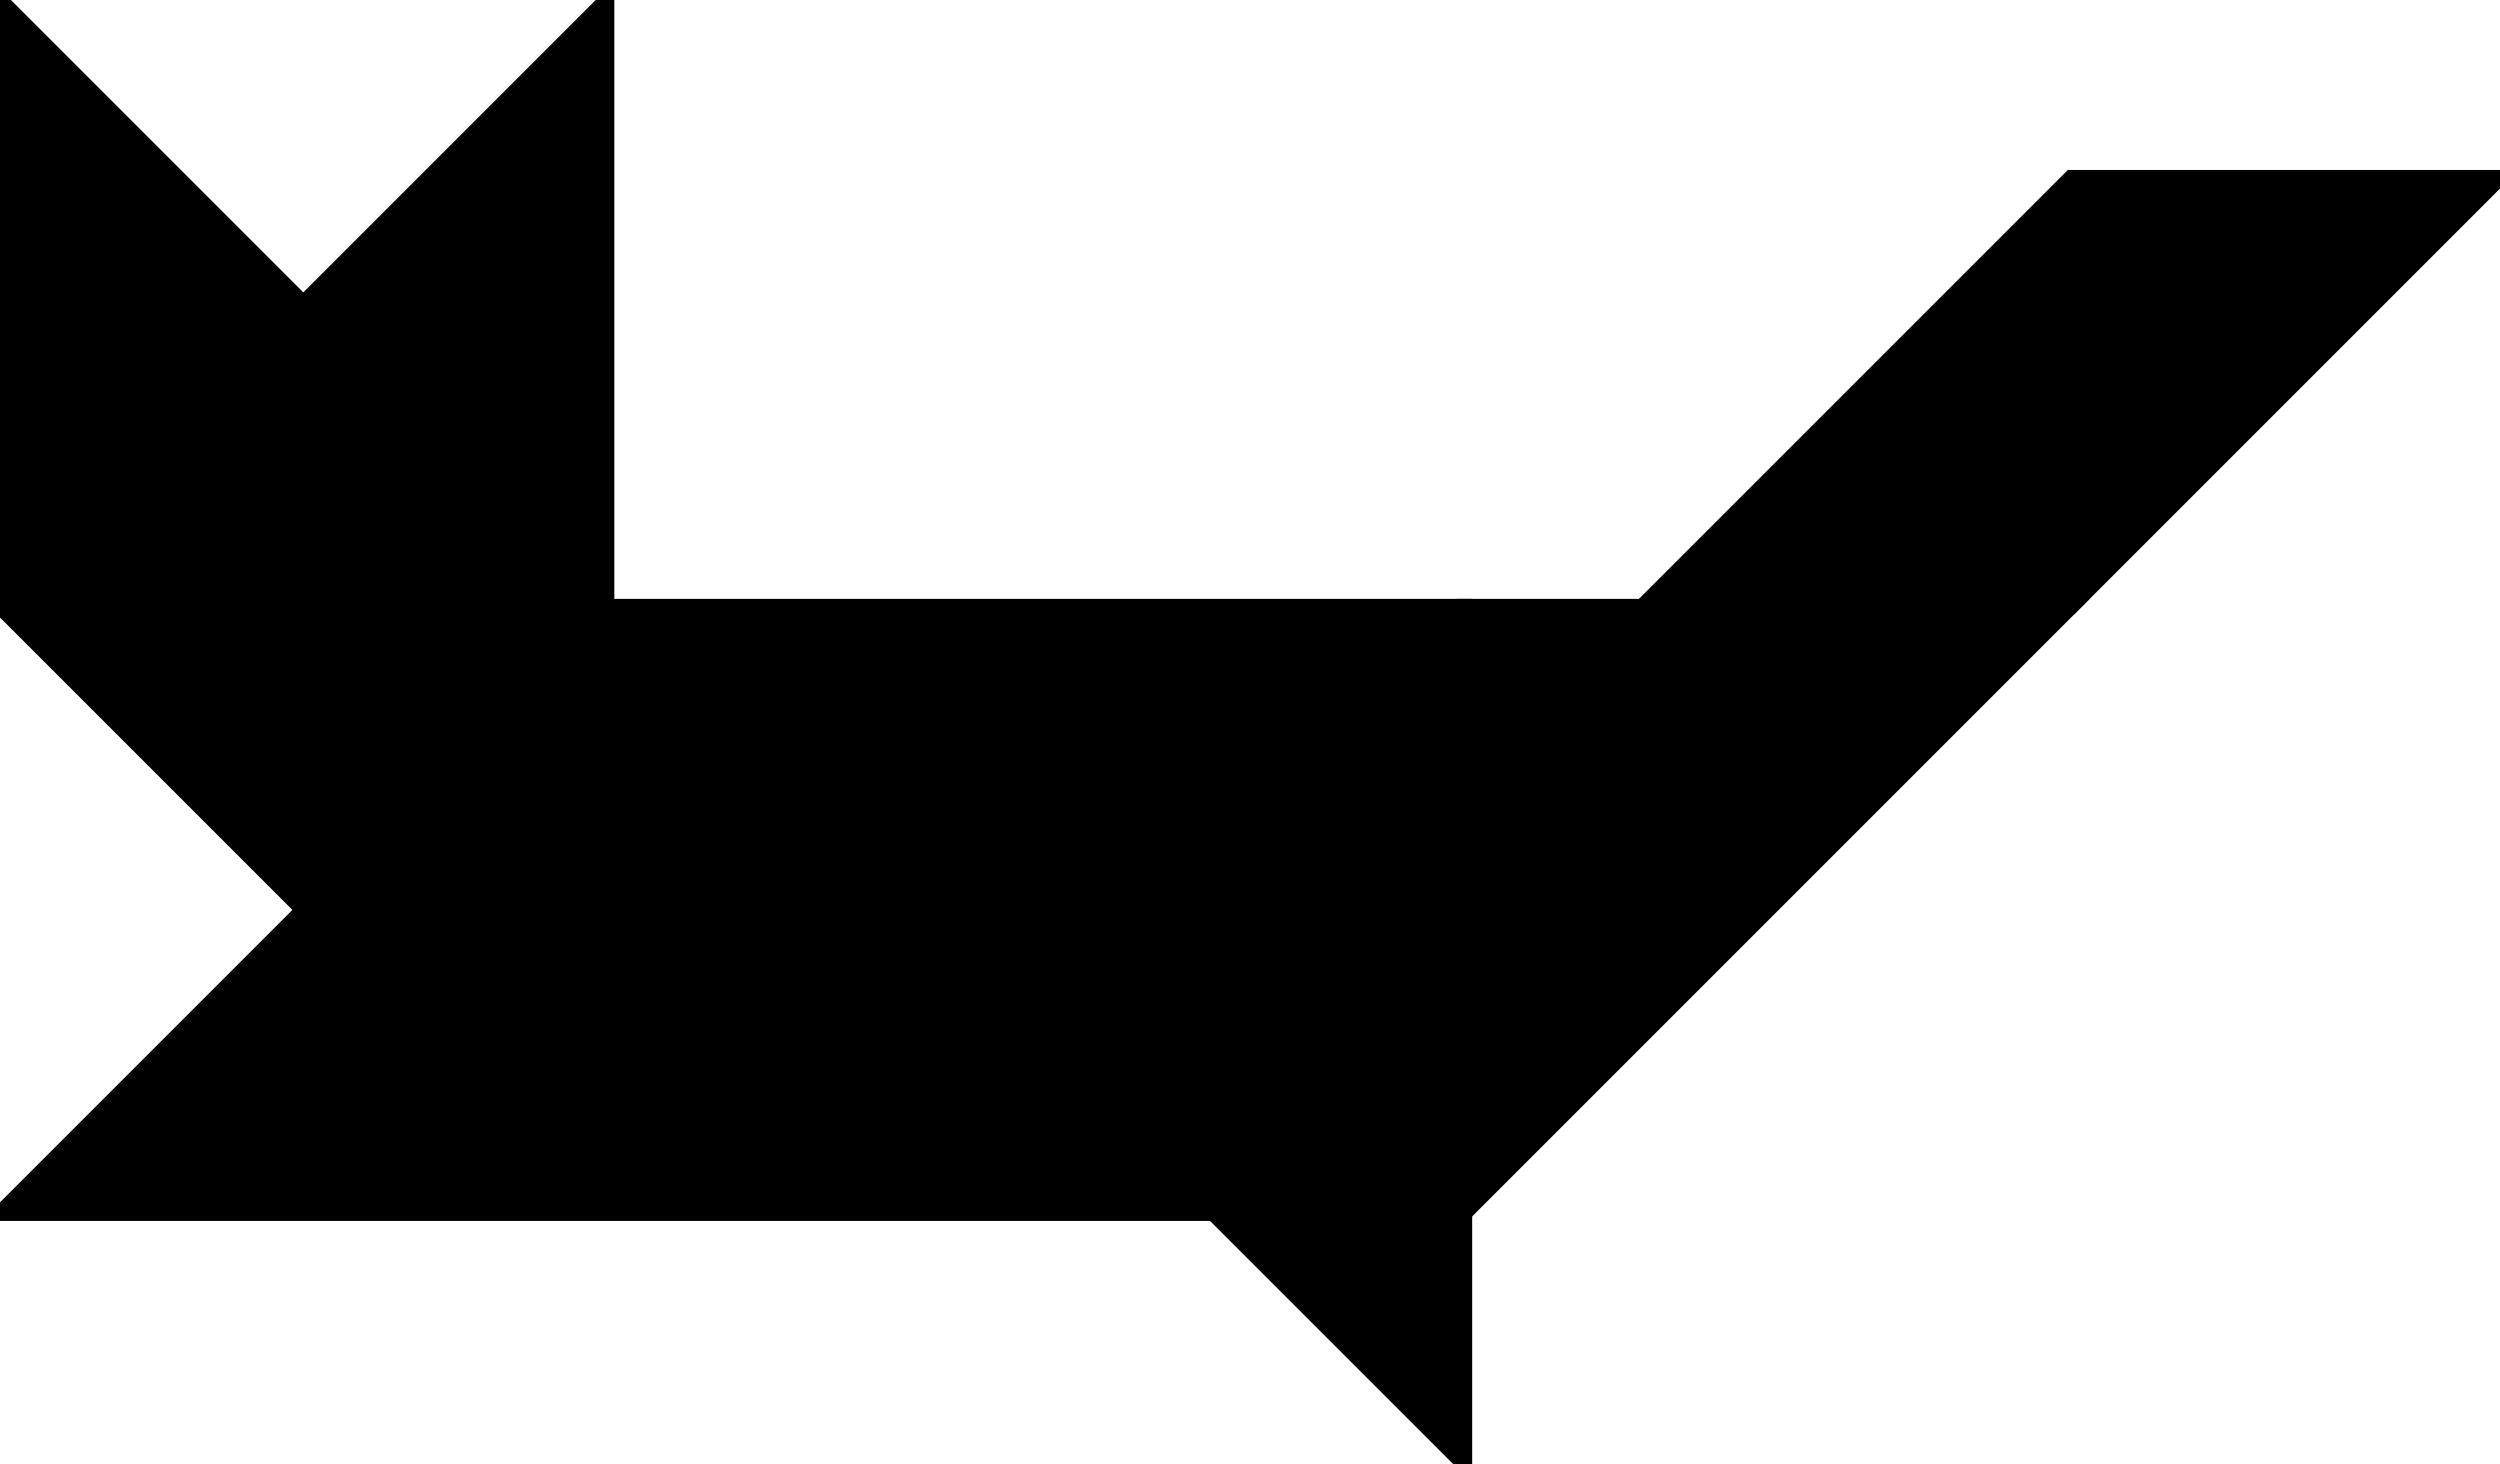 <?xml version="1.0" encoding="utf-8"?>
<svg baseProfile="full" height="100%" version="1.1" viewBox="0 0 324.094 189.85" width="100%" xmlns="http://www.w3.org/2000/svg" xmlns:ev="http://www.w3.org/2001/xml-events" xmlns:xlink="http://www.w3.org/1999/xlink"><defs/><polygon fill="black" id="1" points="0.0,78.638 39.319,117.958 78.638,78.638 39.319,39.319" stroke="black" stroke-width="2"/><polygon fill="black" id="2" points="268.488,78.638 212.883,78.638 268.488,23.033 324.094,23.033" stroke="black" stroke-width="2"/><polygon fill="black" id="3" points="0.0,78.638 39.319,39.319 0.0,0.0" stroke="black" stroke-width="2"/><polygon fill="black" id="4" points="78.638,78.638 39.319,39.319 78.638,0.0" stroke="black" stroke-width="2"/><polygon fill="black" id="5" points="189.85,157.277 189.85,78.638 268.488,78.638" stroke="black" stroke-width="2"/><polygon fill="black" id="6" points="157.277,157.277 0.0,157.277 78.638,78.638" stroke="black" stroke-width="2"/><polygon fill="black" id="7" points="189.85,189.85 189.85,78.638 78.638,78.638" stroke="black" stroke-width="2"/></svg>
